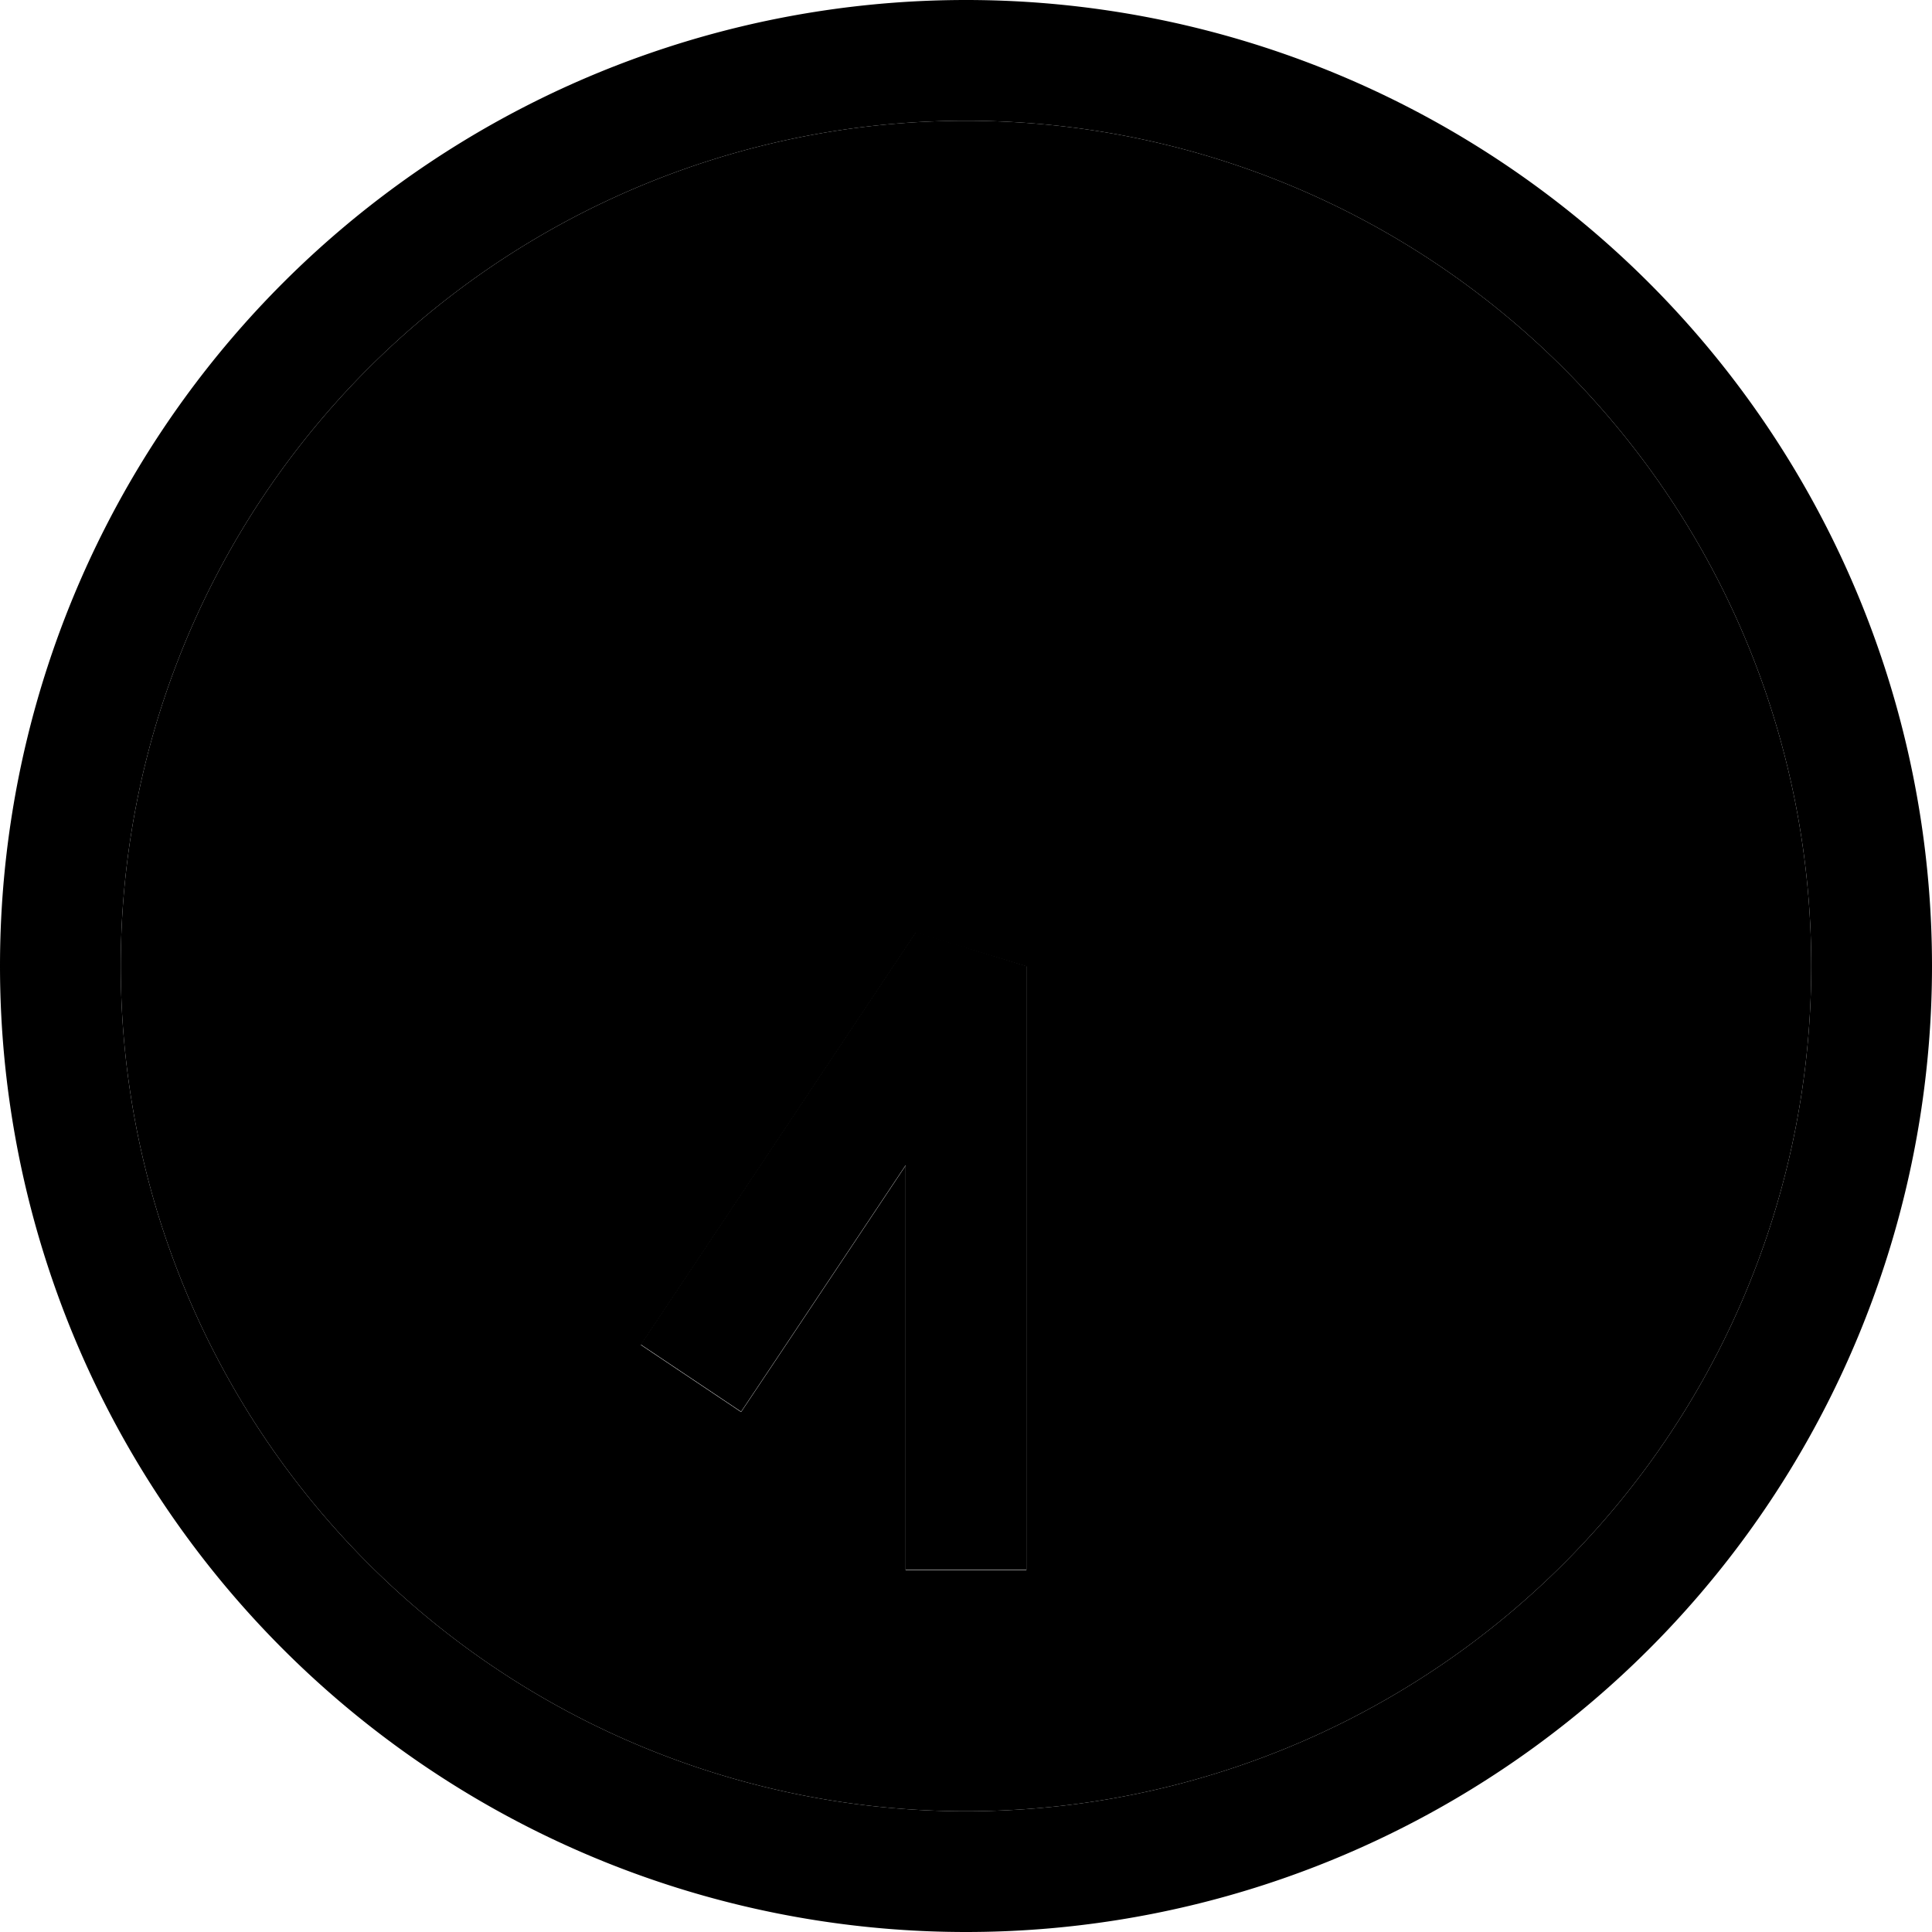 <svg xmlns="http://www.w3.org/2000/svg" viewBox="0 0 512 512"><path class="pr-icon-duotone-secondary" d="M480 256A224 224 0 1 1 32 256a224 224 0 1 1 448 0zM169.8 356.4l26.6 17.8 8.9-13.3 34.7-52 0 91.2 0 16 32 0 0-16 0-144-29.3-8.9-64 96-8.9 13.3z"/><path class="pr-icon-duotone-primary" d="M32 256a224 224 0 1 0 448 0A224 224 0 1 0 32 256zm480 0A256 256 0 1 1 0 256a256 256 0 1 1 512 0zM240 400l0-91.2-34.7 52-8.9 13.3-26.6-17.8 8.9-13.3 64-96L272 256l0 144 0 16-32 0 0-16z"/></svg>